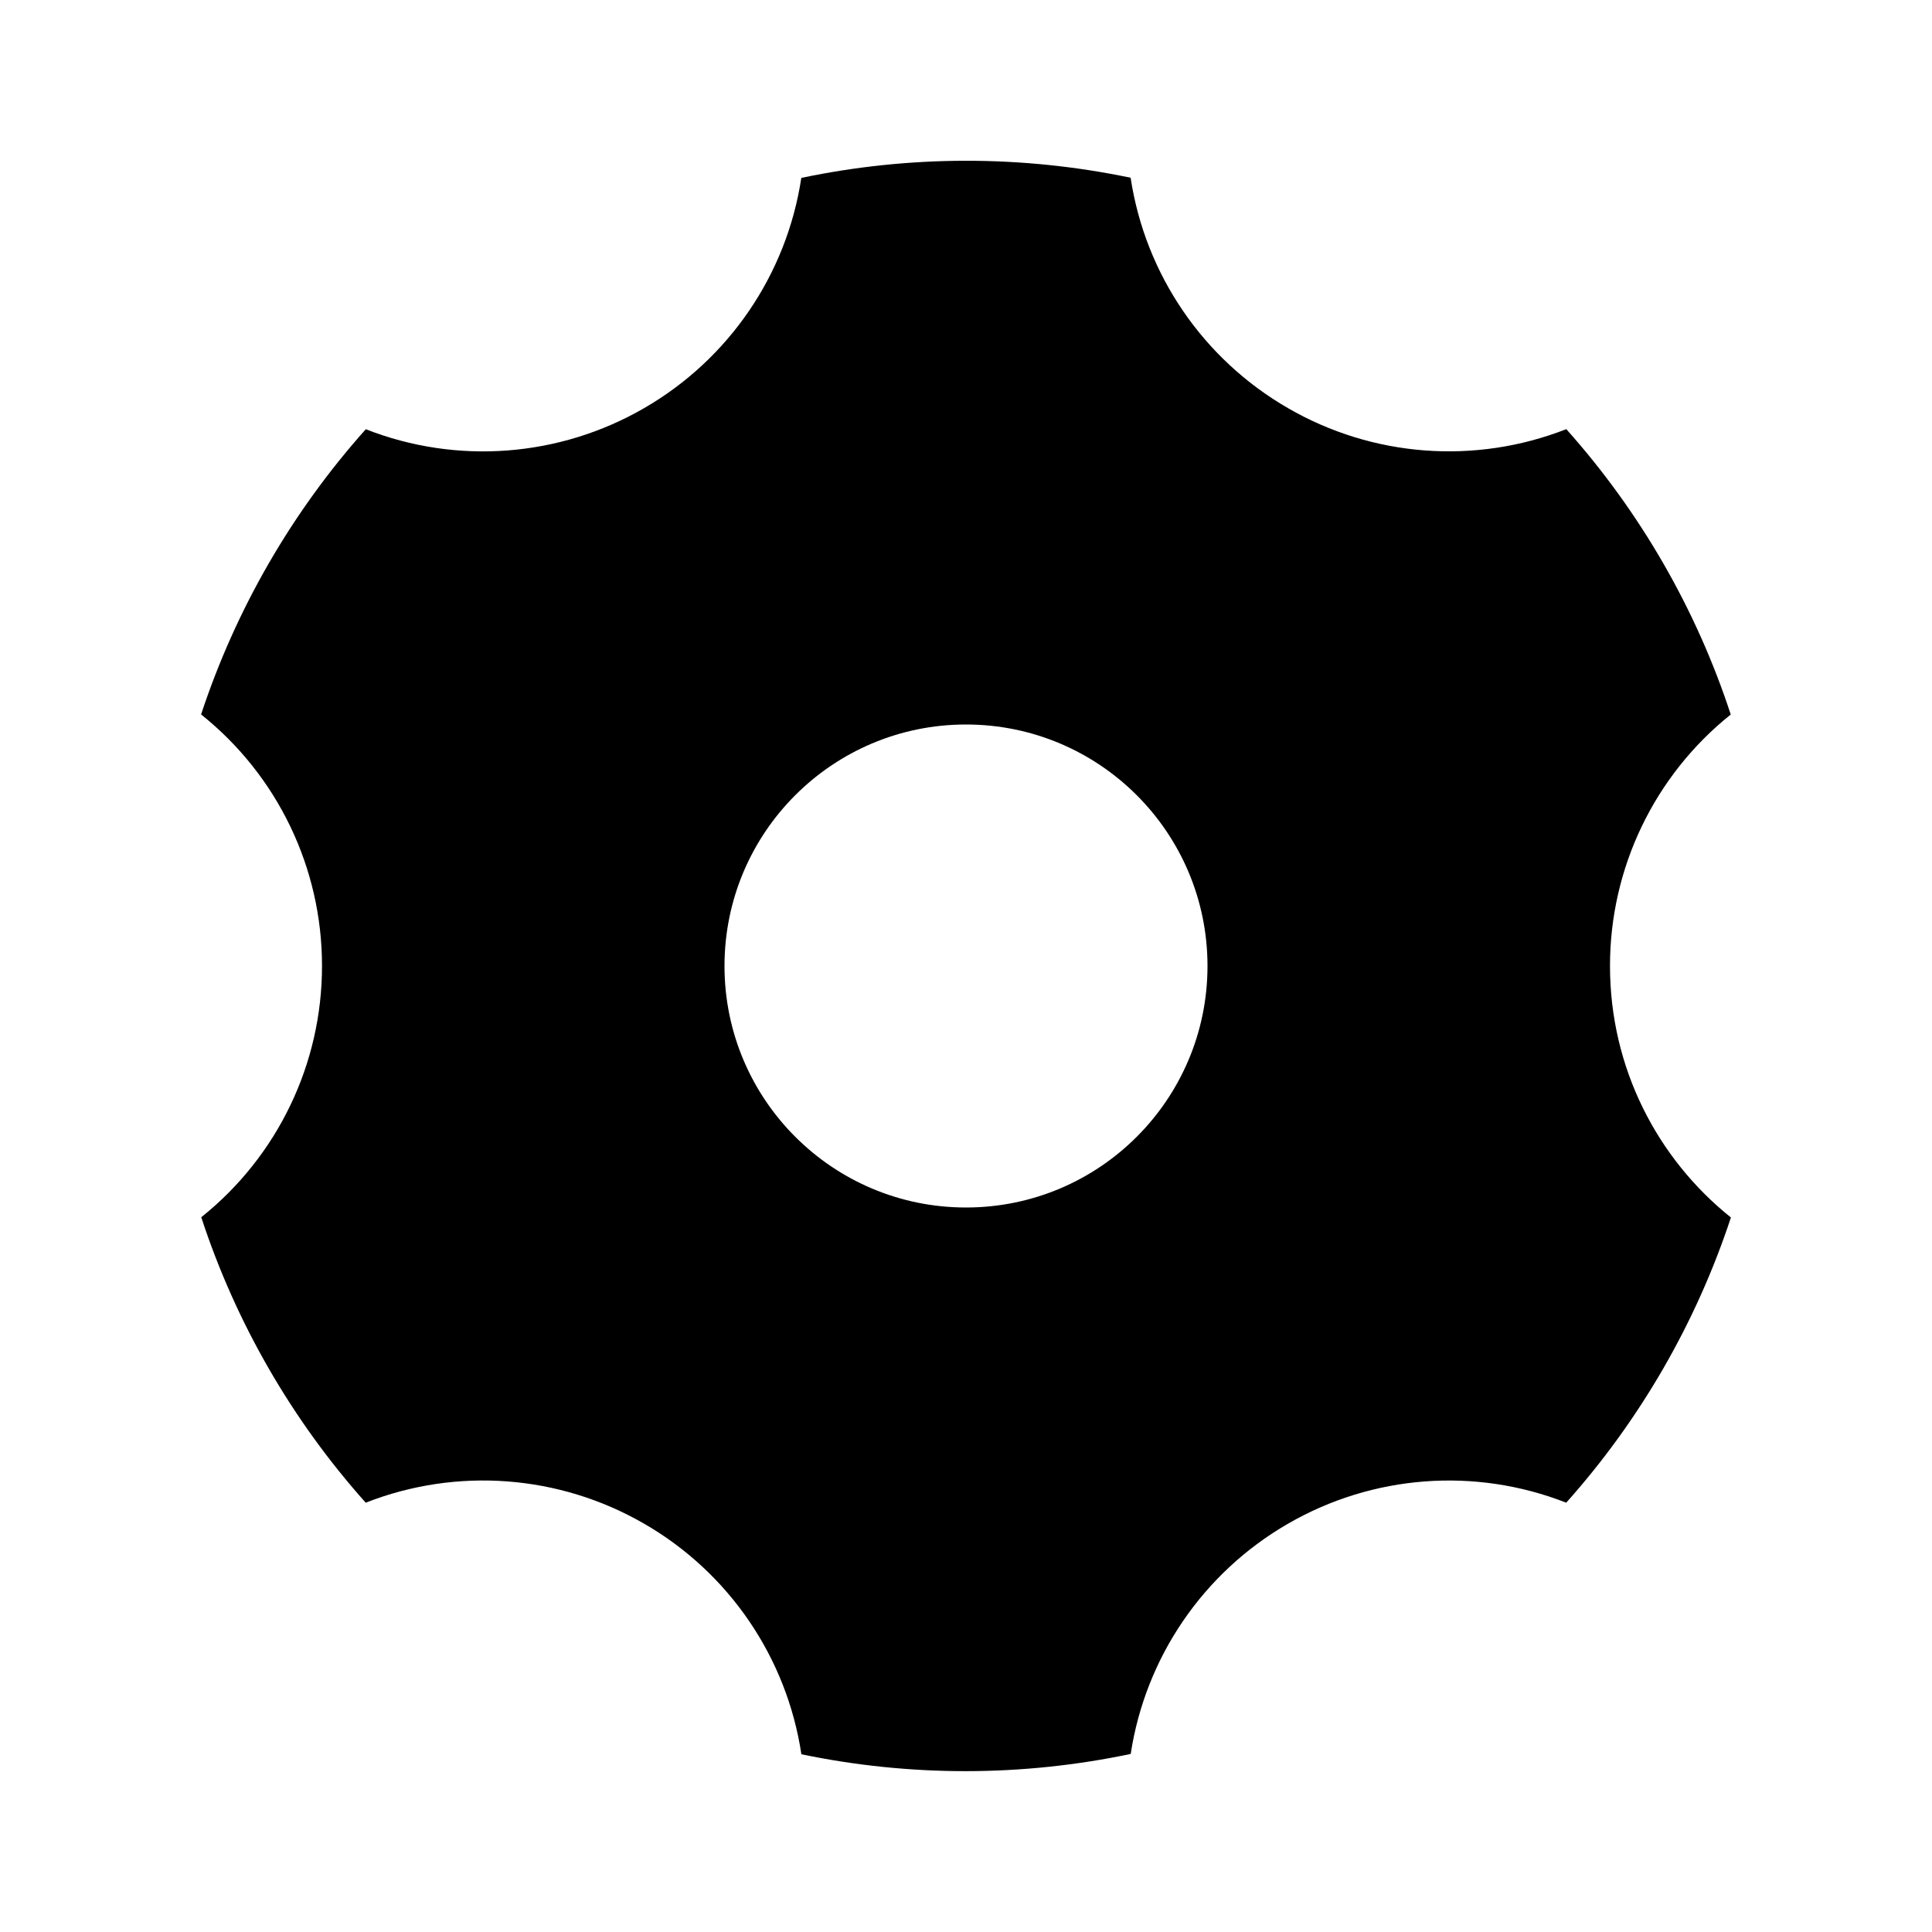 <svg viewBox="0 0 24 24" xmlns="http://www.w3.org/2000/svg"><path fill-rule="evenodd" clip-rule="evenodd" d="M14.045 2.208C12.696 1.926 11.303 1.927 9.954 2.21V2.211C9.772 3.412 9.052 4.464 8 5.071C6.948 5.679 5.676 5.776 4.544 5.332C3.626 6.36 2.93 7.566 2.498 8.875C3.448 9.633 4.001 10.783 4 11.999C4.001 13.214 3.449 14.363 2.5 15.121C2.929 16.431 3.625 17.639 4.543 18.667C5.675 18.223 6.947 18.319 8 18.927C9.054 19.534 9.774 20.589 9.955 21.792C11.304 22.073 12.697 22.072 14.046 21.788C14.229 20.587 14.948 19.535 16 18.928C17.052 18.32 18.324 18.223 19.456 18.667C20.374 17.639 21.07 16.433 21.502 15.124C20.586 14.391 20 13.264 20 12C19.999 10.785 20.551 9.635 21.5 8.876C21.071 7.566 20.375 6.359 19.457 5.331C18.325 5.775 17.052 5.679 16 5.07C14.947 4.463 14.227 3.41 14.045 2.208ZM15 12C15 13.657 13.657 15 12 15C10.343 15 9 13.657 9 12C9 10.343 10.343 9 12 9C13.657 9 15 10.343 15 12Z"/></svg>